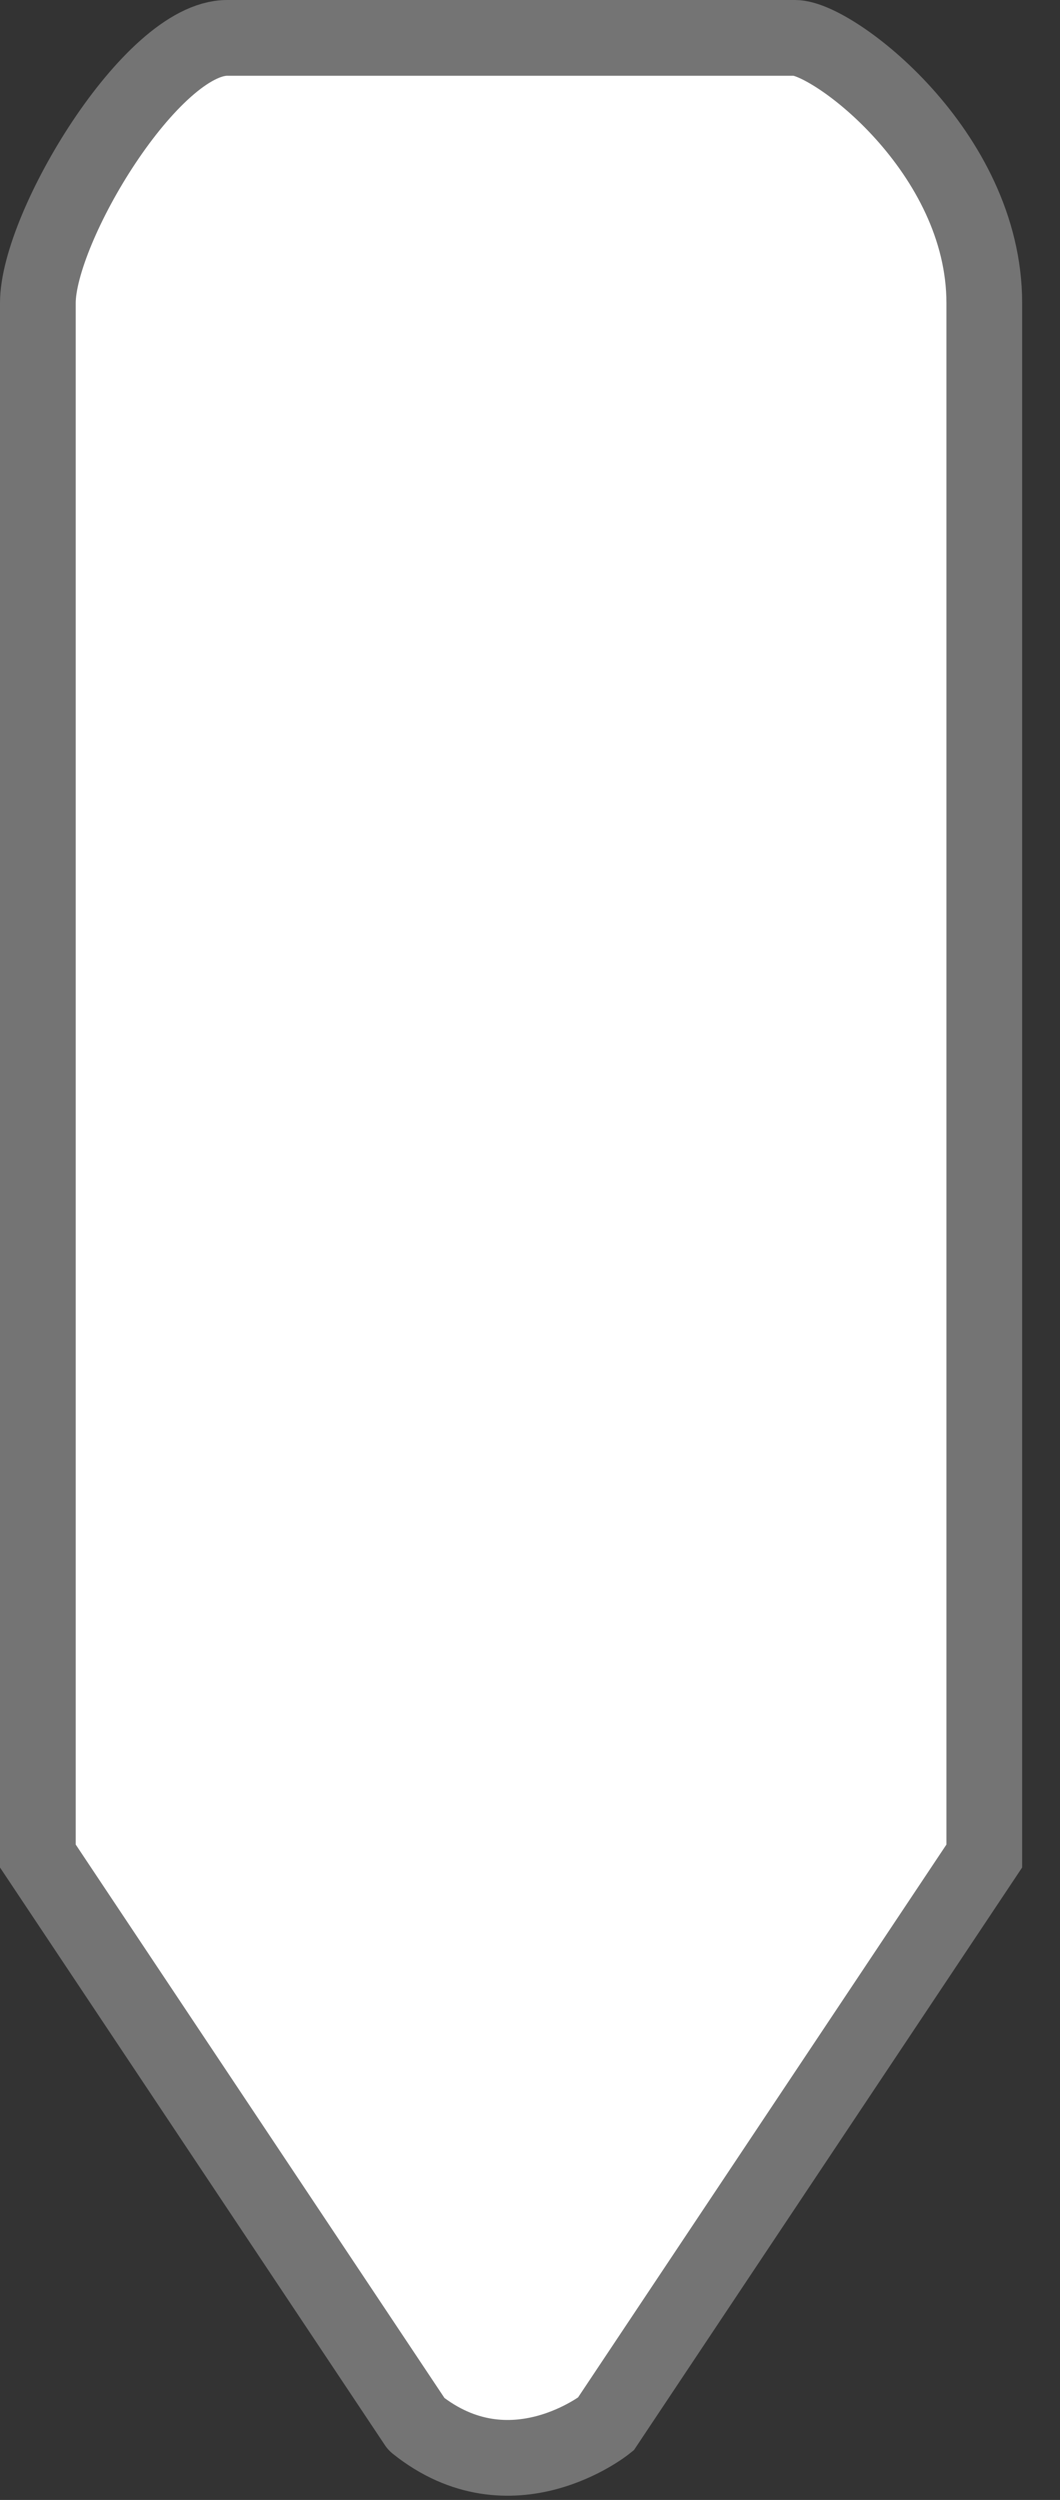 <svg xmlns="http://www.w3.org/2000/svg" viewBox="0 0 28 66" preserveAspectRatio="xMinYMin">
  <rect x="0" y="0" width="28" height="66" fill="#333333" stroke="none"/>
  <path stroke-width="2" stroke-linecap="round" stroke="#747474" fill="#fff" d="m11,64l-10,-15v-41c0,-2 3,-7 5,-7h15c1,0 5,3 5,7v41l-10,15c0,0 -2.5,2 -5,0"/>
</svg>
